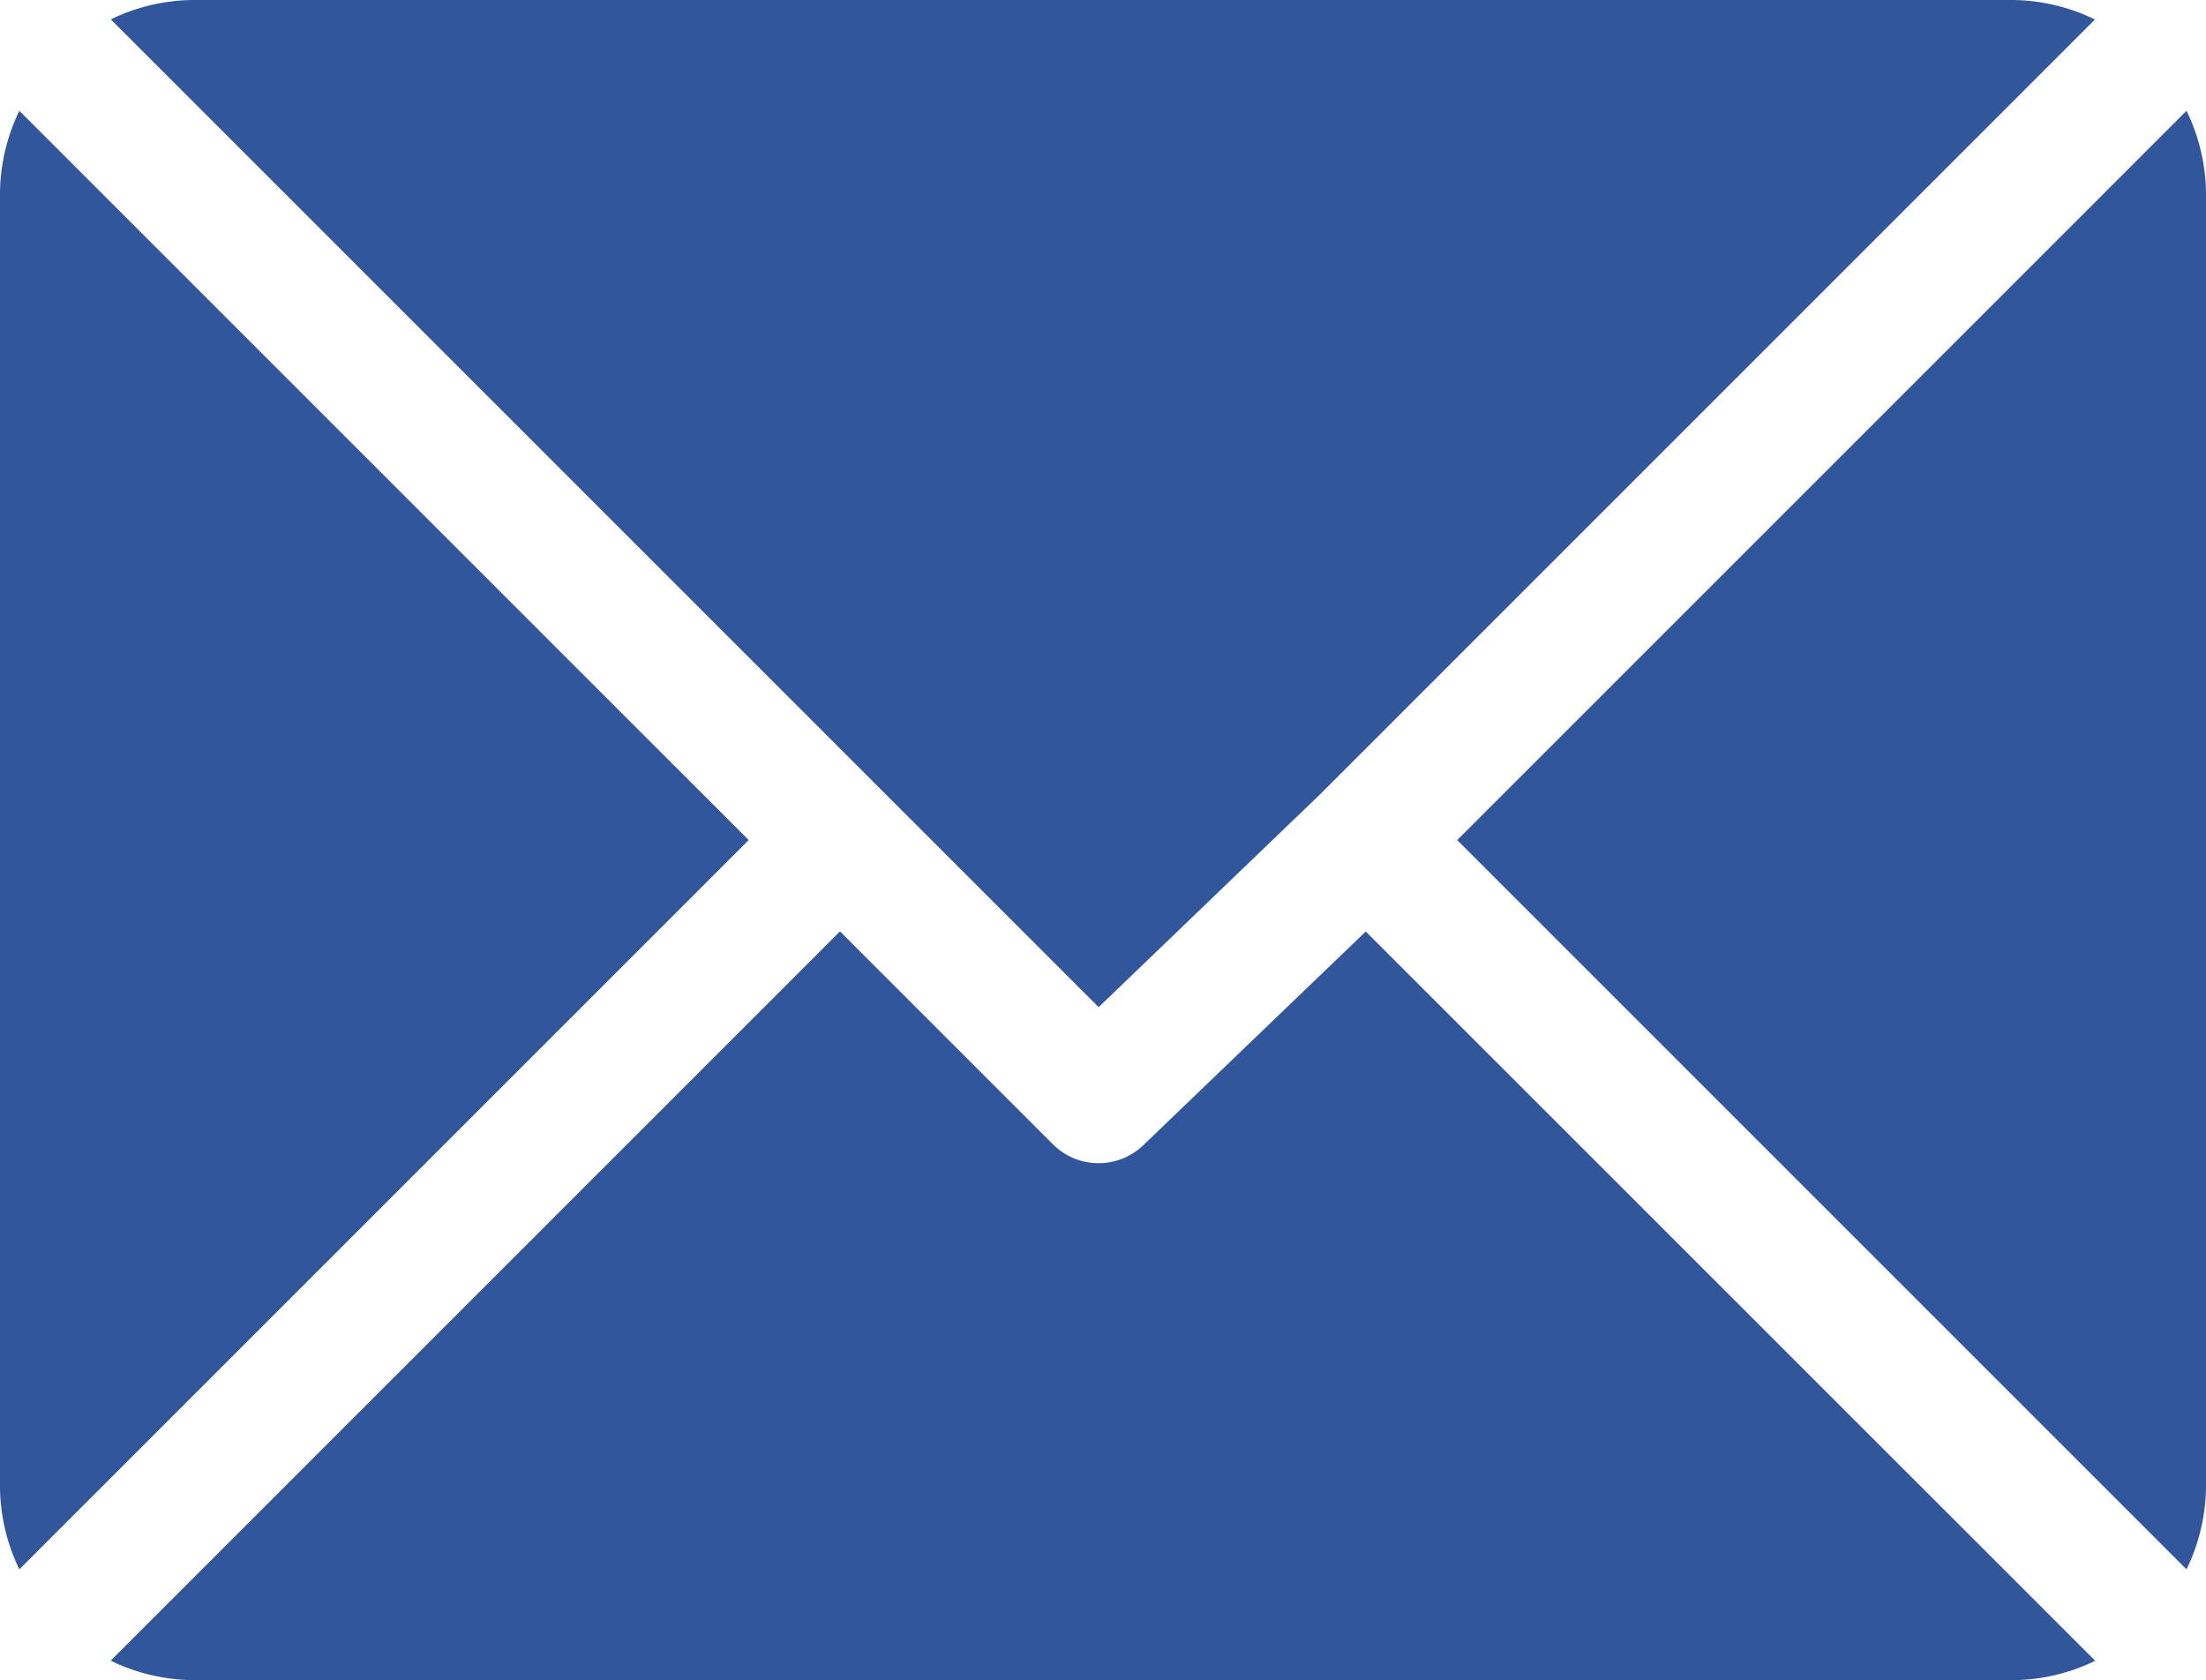 <svg xmlns="http://www.w3.org/2000/svg" width="18.218" height="13.877" viewBox="0 0 18.218 13.877"><defs><style>.a{fill:#31569c;}</style></defs><g transform="translate(0 -61)"><g transform="translate(0.915 61)"><g transform="translate(0 0)"><path class="a" d="M41.422,61H26.407a1.582,1.582,0,0,0-.686.16l8.158,8.158,1.828-1.757h0l6.4-6.4A1.583,1.583,0,0,0,41.422,61Z" transform="translate(-25.721 -61)"/></g></g><g transform="translate(12.034 61.915)"><g transform="translate(0 0)"><path class="a" d="M344.236,86.728l-6.023,6.023,6.023,6.023a1.582,1.582,0,0,0,.161-.686V87.414A1.582,1.582,0,0,0,344.236,86.728Z" transform="translate(-338.213 -86.728)"/></g></g><g transform="translate(0 61.915)"><g transform="translate(0 0)"><path class="a" d="M.16,86.721a1.583,1.583,0,0,0-.16.686V98.081a1.583,1.583,0,0,0,.16.686l6.023-6.023Z" transform="translate(0 -86.721)"/></g></g><g transform="translate(0.915 68.693)"><g transform="translate(0 0)"><path class="a" d="M36.078,277.211l-1.829,1.757a.533.533,0,0,1-.755,0l-1.758-1.758-6.023,6.023a1.583,1.583,0,0,0,.686.161H41.416a1.582,1.582,0,0,0,.686-.16Z" transform="translate(-25.714 -277.211)"/></g></g></g></svg>